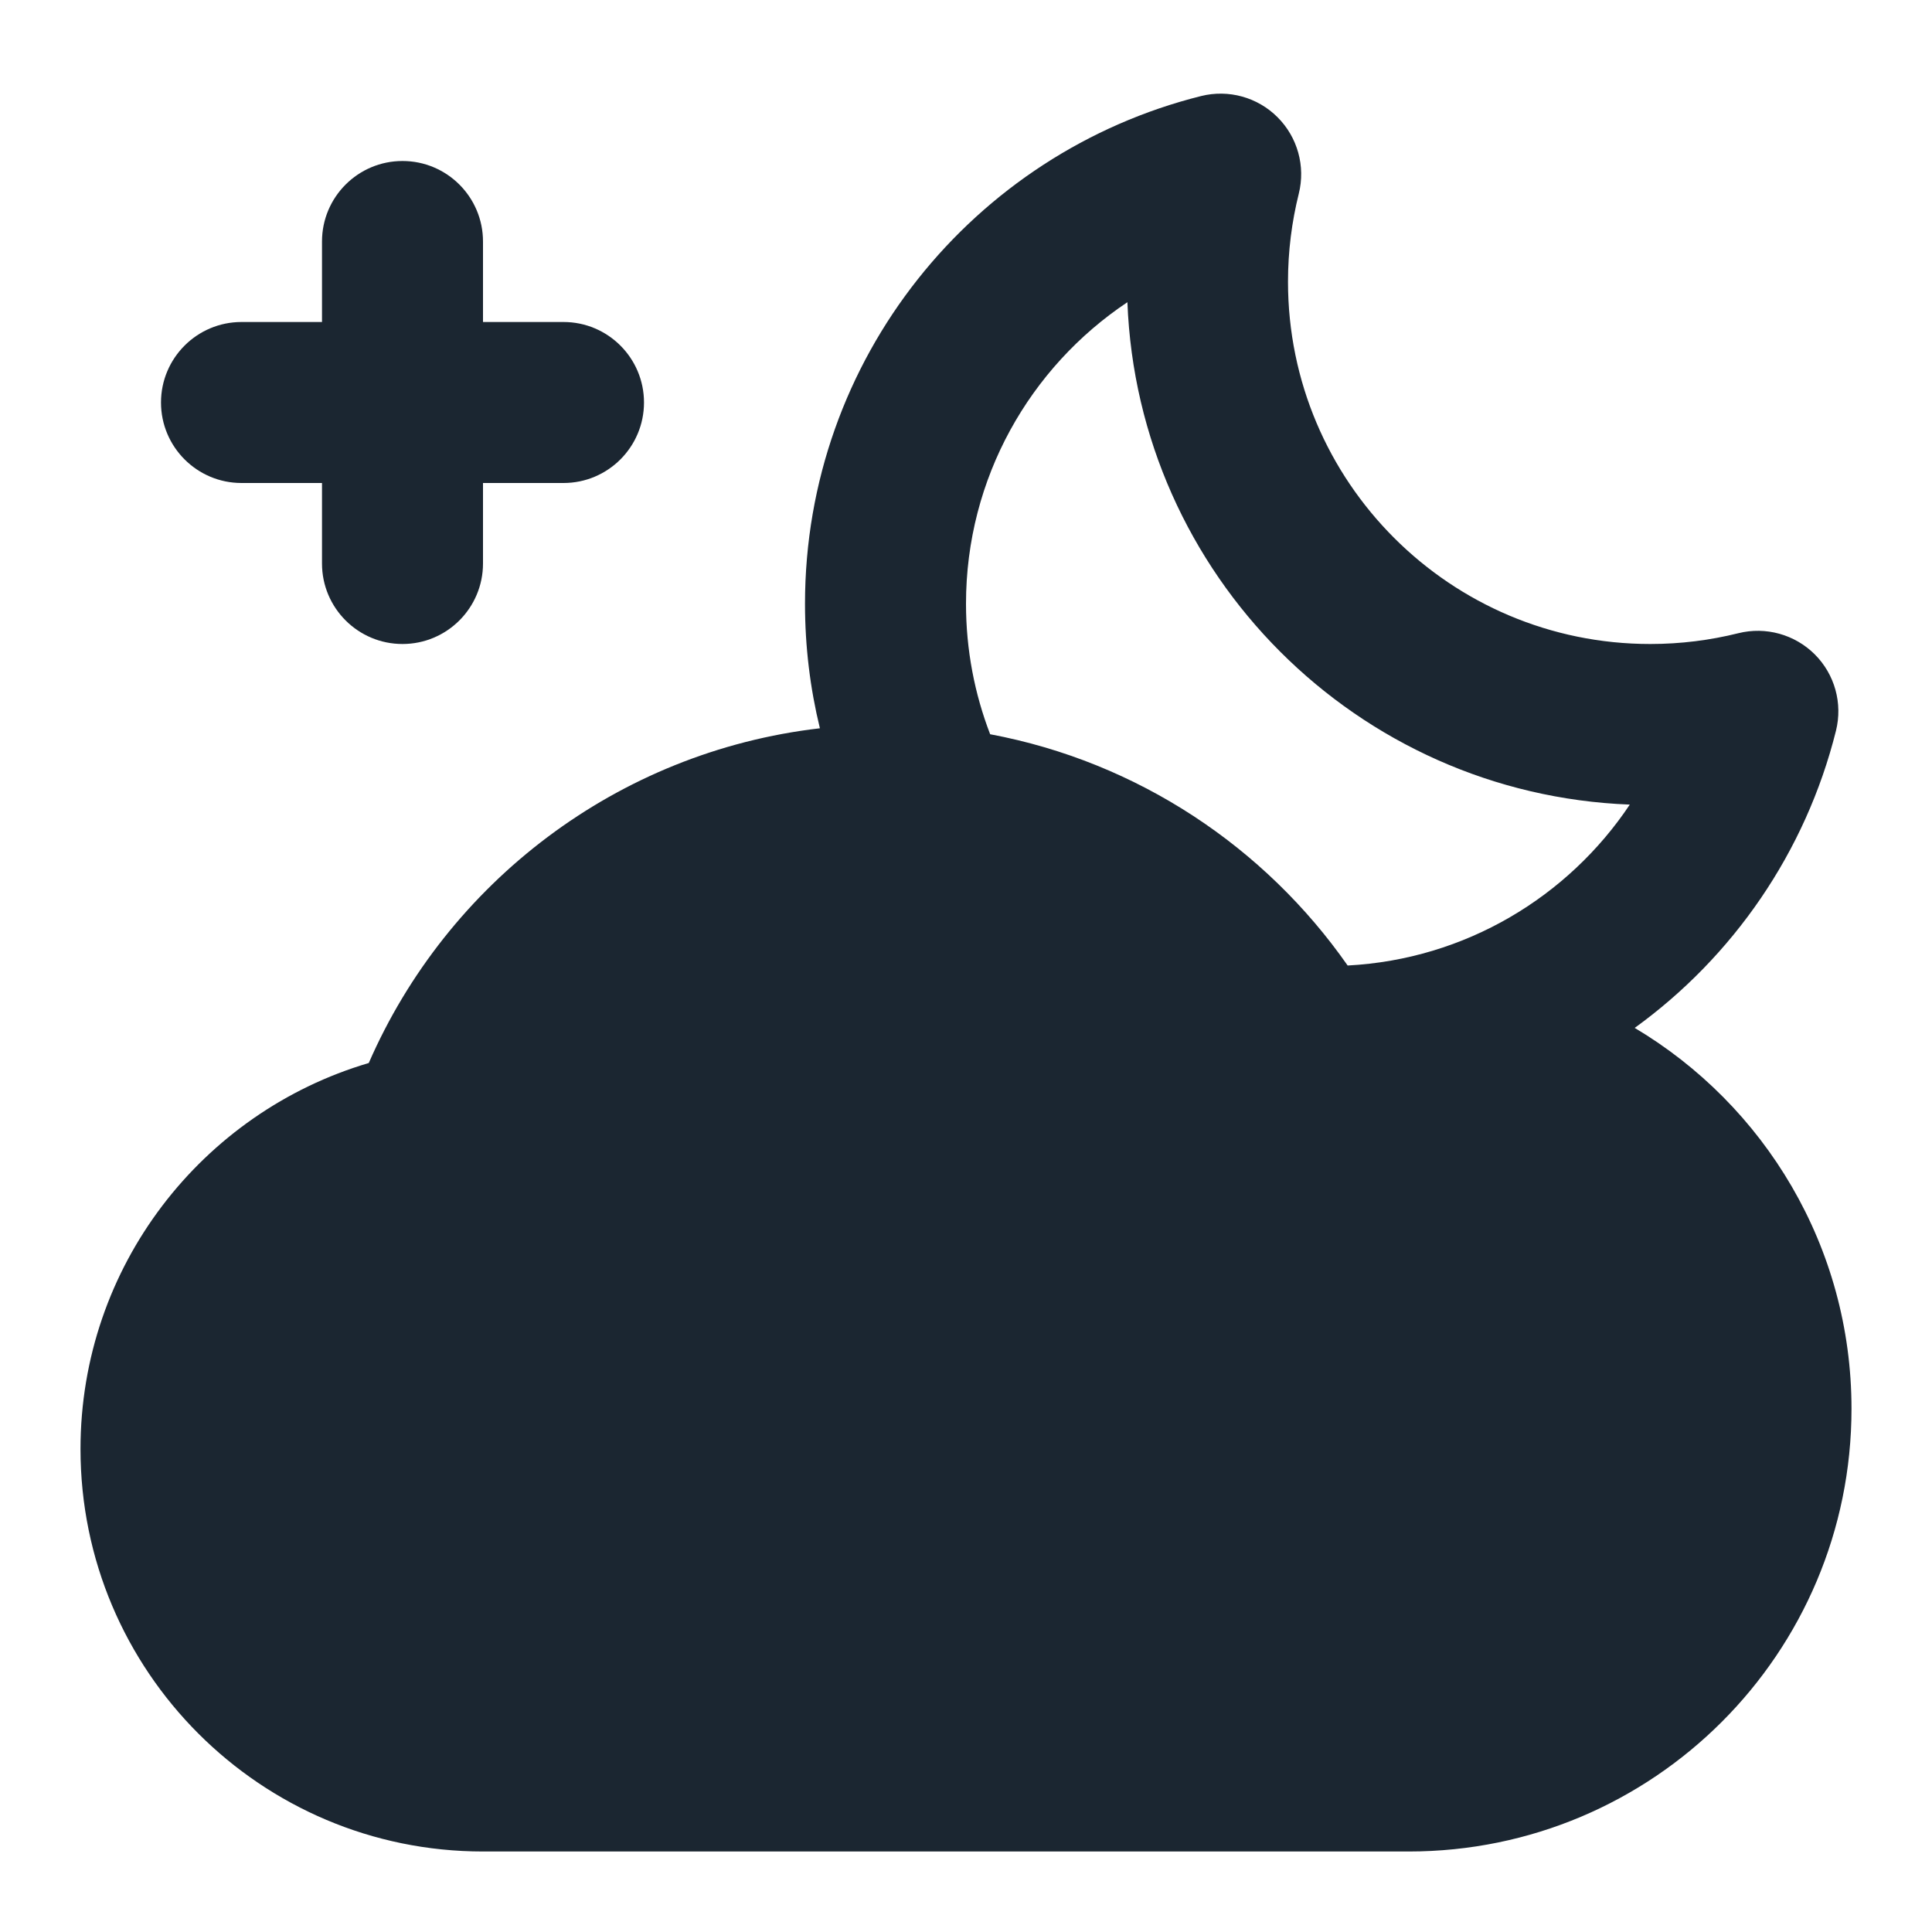 <svg width="24" height="24" viewBox="0 0 24 24" fill="none" xmlns="http://www.w3.org/2000/svg">
<path fill-rule="evenodd" clip-rule="evenodd" d="M16.134 2.406C16.219 2.065 16.119 1.705 15.87 1.456C15.622 1.208 15.262 1.108 14.921 1.193C12.095 1.899 10 4.454 10 7.5C10 8.033 10.064 8.551 10.185 9.047C7.666 9.339 5.556 10.968 4.581 13.205C2.511 13.816 1 15.731 1 18C1 20.761 3.239 23 6 23H17.5C20.538 23 23 20.538 23 17.5C23 15.488 21.919 13.728 20.307 12.769C21.529 11.885 22.431 10.585 22.807 9.078C22.892 8.737 22.792 8.377 22.544 8.129C22.295 7.881 21.935 7.781 21.594 7.866C21.245 7.953 20.879 8 20.5 8C18.015 8 16 5.985 16 3.5C16 3.121 16.047 2.755 16.134 2.406ZM16.741 11.994C18.203 11.917 19.481 11.141 20.246 9.995C16.858 9.865 14.135 7.142 14.005 3.754C12.796 4.561 12 5.938 12 7.5C12 8.073 12.107 8.619 12.3 9.121C14.133 9.465 15.713 10.523 16.741 11.994Z" fill="#1B2631"/>
<path d="M6 3C6 2.448 5.552 2 5 2C4.448 2 4 2.448 4 3V4H3C2.448 4 2 4.448 2 5C2 5.552 2.448 6 3 6H4V7C4 7.552 4.448 8 5 8C5.552 8 6 7.552 6 7V6H7C7.552 6 8 5.552 8 5C8 4.448 7.552 4 7 4H6V3Z" fill="#1B2631"/>
</svg>
